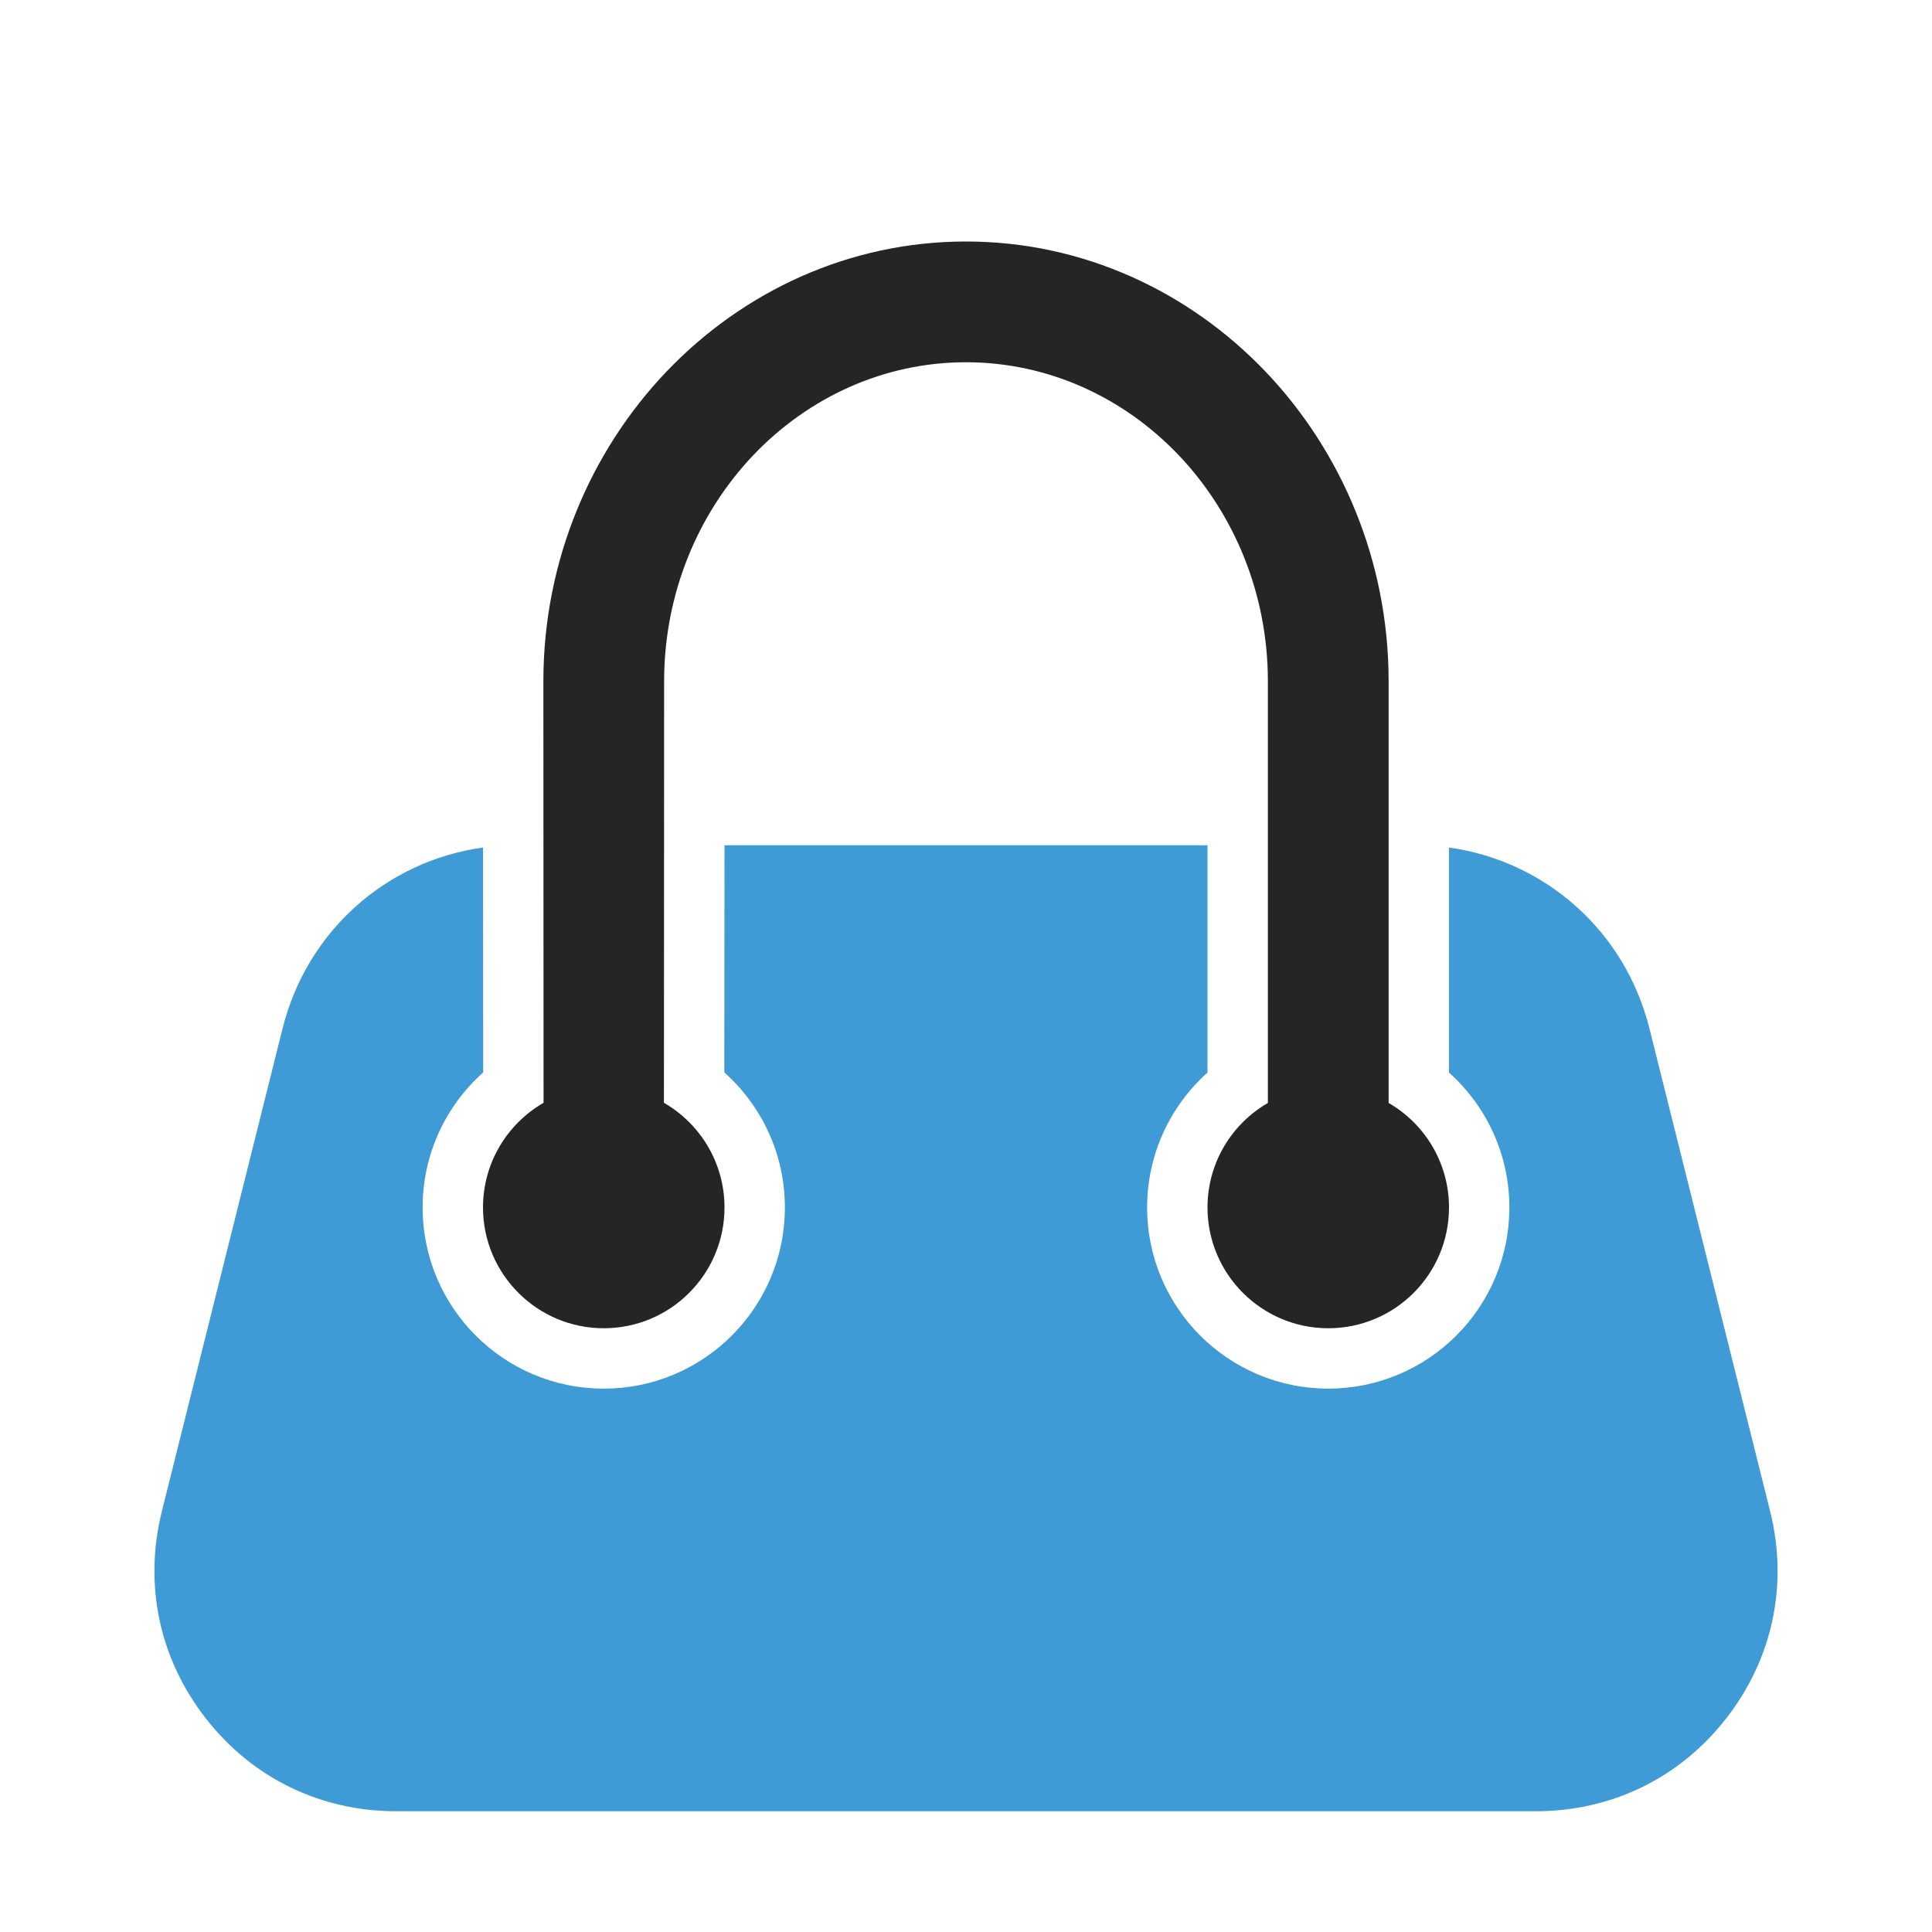 <?xml version="1.0" encoding="UTF-8"?>
<!DOCTYPE svg PUBLIC "-//W3C//DTD SVG 1.1//EN" "http://www.w3.org/Graphics/SVG/1.1/DTD/svg11.dtd">
<svg xmlns="http://www.w3.org/2000/svg" xml:space="preserve" width="1024px" height="1024px" shape-rendering="geometricPrecision" text-rendering="geometricPrecision" image-rendering="optimizeQuality" fill-rule="nonzero" clip-rule="evenodd" viewBox="0 0 10240 10240" xmlns:xlink="http://www.w3.org/1999/xlink">
	<title>handbag icon</title>
	<desc>handbag icon from the IconExperience.com O-Collection. Copyright by INCORS GmbH (www.incors.com).</desc>
	<path id="curve1" fill="#3E9BD5" d="M3840 4480l2560 0 0 1205c-196,175 -320,431 -320,715 0,530 430,960 960,960 530,0 960,-430 960,-960 0,-284 -124,-540 -320,-715l0 -1193c512,72 933,443 1062,958l640 2560c97,388 14,782 -233,1098 -246,316 -608,492 -1009,492l-6040 0c-401,0 -763,-176 -1009,-492 -247,-316 -330,-710 -233,-1098l640 -2560c129,-515 550,-887 1062,-958l1 1192c-197,176 -321,431 -321,716 0,530 430,960 960,960 530,0 960,-430 960,-960 0,-285 -124,-540 -321,-716l1 -1204z"/>
	<path id="curve0" fill="#252525" d="M7360 5846c191,110 320,317 320,554 0,353 -286,640 -640,640 -353,0 -640,-287 -640,-640 0,-237 129,-444 320,-554l0 -2235c0,-469 -182,-894 -475,-1201 -289,-302 -687,-490 -1125,-490l0 0 0 0c-438,0 -836,188 -1125,490 -293,307 -475,732 -475,1201l-1 2234c192,111 321,318 321,555 0,353 -286,640 -640,640 -353,0 -640,-287 -640,-640 0,-237 129,-444 321,-555l-1 -2234c0,-638 250,-1219 652,-1641 407,-426 969,-690 1588,-690l0 0 0 0c619,0 1181,264 1588,690 402,422 652,1003 652,1641l0 2235z"/>
</svg>
